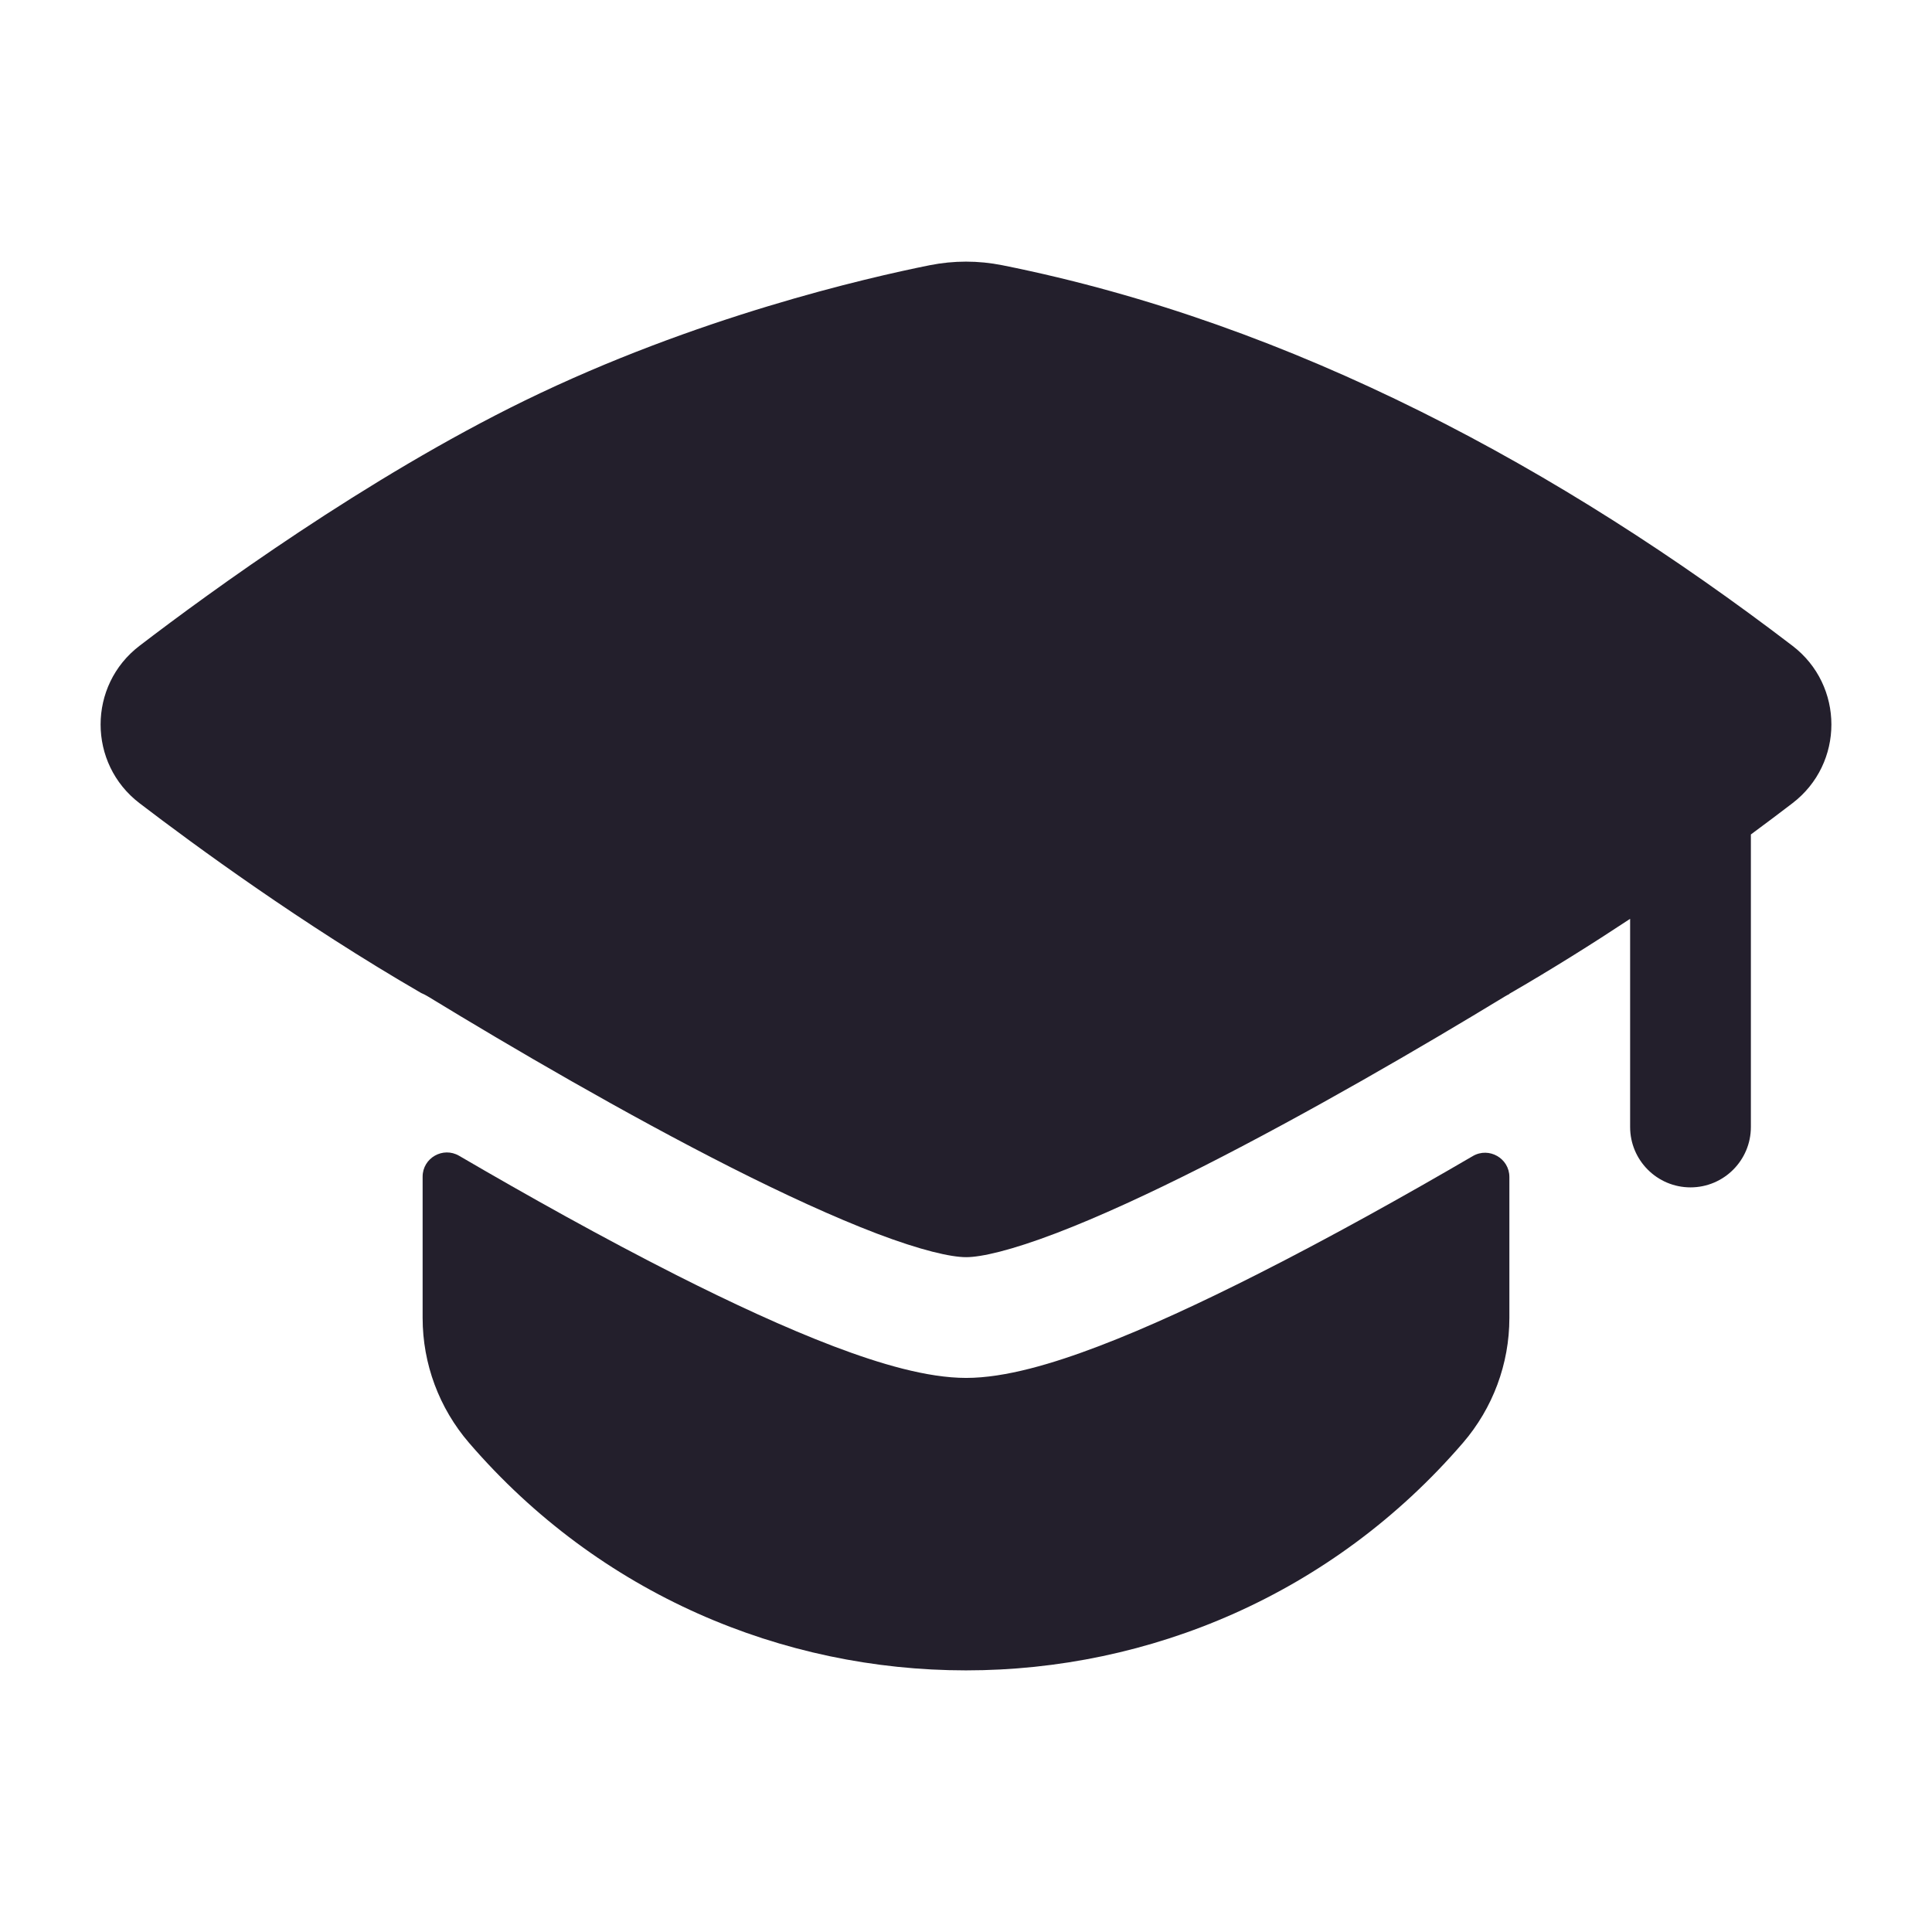 <svg width="24" height="24" viewBox="0 0 24 24" fill="none" xmlns="http://www.w3.org/2000/svg">
<path d="M12.452 3.295C12.152 3.235 11.848 3.235 11.548 3.295C10.765 3.452 8.649 3.937 6.521 4.975C4.556 5.934 2.612 7.35 1.735 8.021C1.088 8.514 1.088 9.486 1.735 9.979C2.418 10.501 3.748 11.476 5.231 12.335C5.26 12.347 5.289 12.362 5.317 12.379C6.36 13.015 7.774 13.841 9.086 14.505C9.743 14.837 10.363 15.122 10.89 15.323C11.443 15.533 11.812 15.617 12.002 15.617C12.191 15.617 12.562 15.532 13.12 15.319C13.652 15.116 14.276 14.828 14.937 14.494C16.256 13.826 17.671 13.001 18.693 12.379C18.712 12.368 18.731 12.357 18.75 12.348V12.345C19.276 12.041 19.784 11.722 20.25 11.414V14C20.25 14.414 20.586 14.75 21 14.75C21.414 14.75 21.75 14.414 21.75 14V10.366C21.948 10.22 22.121 10.089 22.265 9.979C22.912 9.486 22.912 8.514 22.265 8.021C19.407 5.837 16.082 4.021 12.452 3.295Z" fill="#231F2C"/>
<path d="M18.75 14.621C18.75 14.389 18.497 14.244 18.296 14.361C17.462 14.848 16.52 15.374 15.614 15.832C14.93 16.178 14.254 16.492 13.654 16.721C13.08 16.94 12.487 17.117 12.002 17.117C11.519 17.117 10.93 16.942 10.358 16.725C9.761 16.498 9.09 16.187 8.409 15.843C7.499 15.383 6.55 14.852 5.704 14.358C5.503 14.24 5.25 14.385 5.25 14.617V16.372C5.25 16.942 5.455 17.492 5.827 17.924C9.072 21.692 14.928 21.692 18.173 17.924C18.545 17.492 18.75 16.942 18.75 16.372V14.621Z" fill="#231F2C"/>
</svg>
